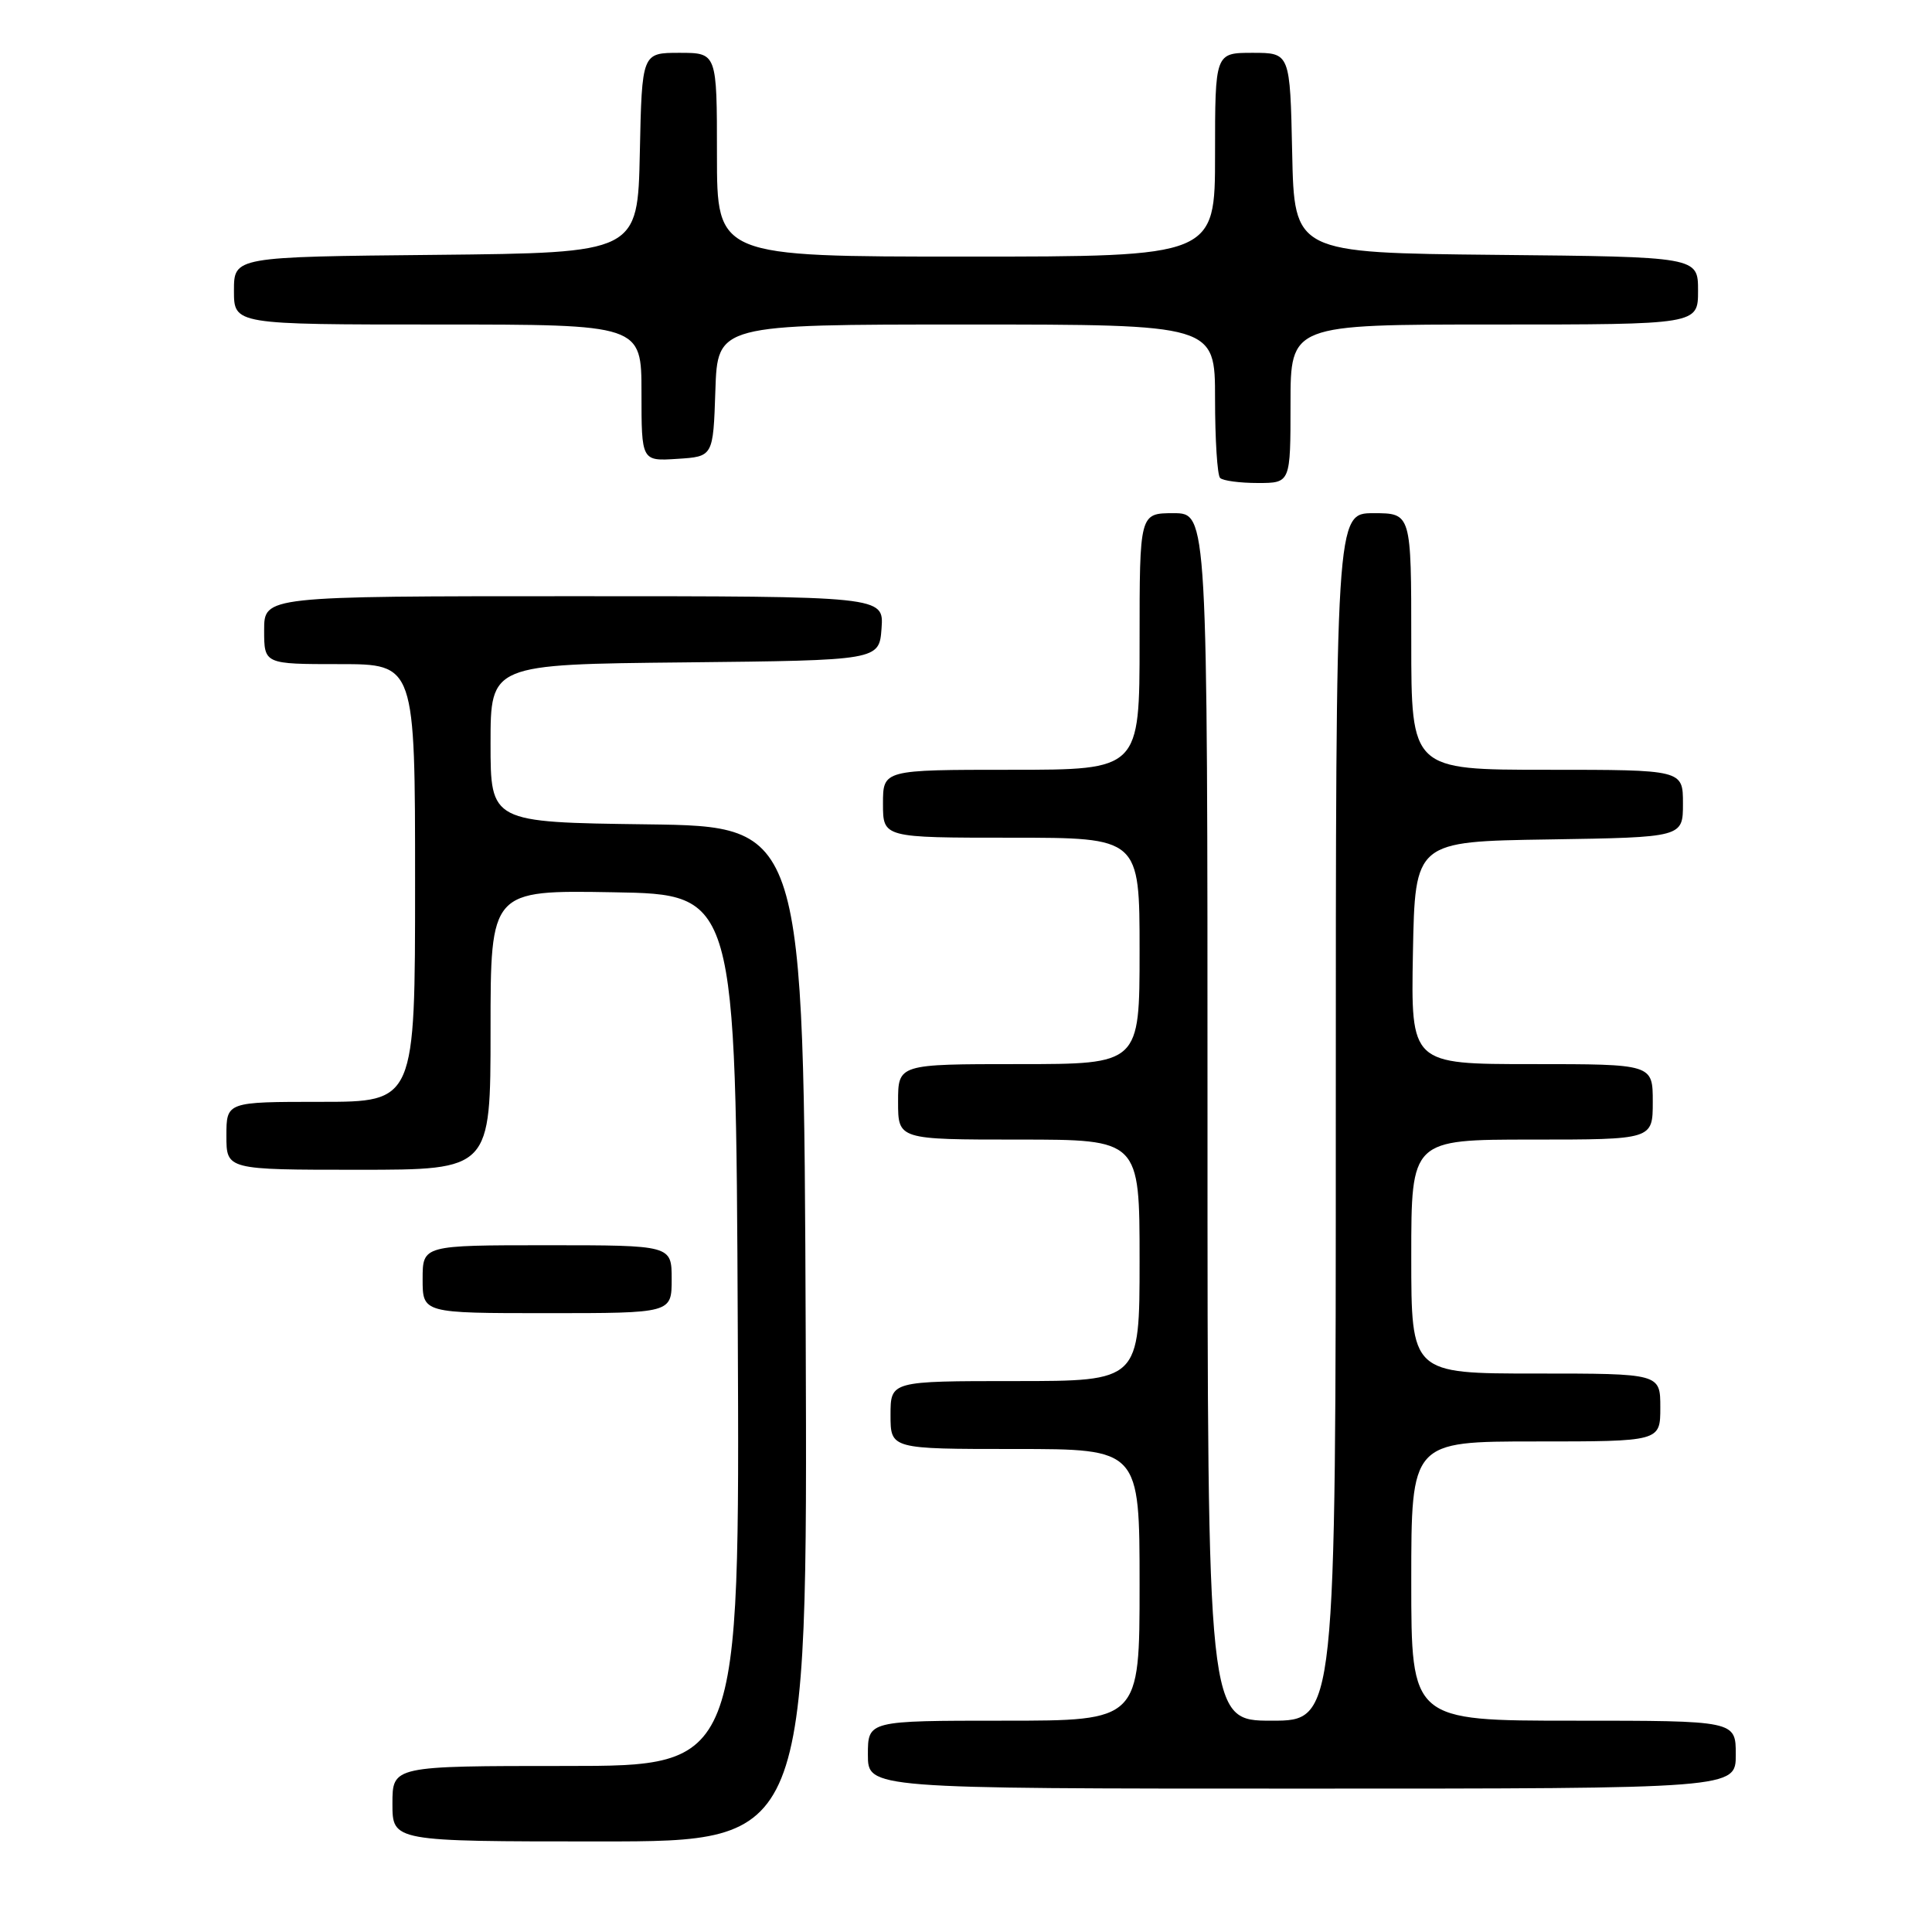 <?xml version="1.0" encoding="UTF-8" standalone="no"?>
<!DOCTYPE svg PUBLIC "-//W3C//DTD SVG 1.1//EN" "http://www.w3.org/Graphics/SVG/1.1/DTD/svg11.dtd" >
<svg xmlns="http://www.w3.org/2000/svg" xmlns:xlink="http://www.w3.org/1999/xlink" version="1.1" viewBox="0 0 256 256">
 <g >
 <path fill="currentColor"
d=" M 106.76 176.75 C 106.50 109.50 106.50 109.50 85.75 109.23 C 65.00 108.96 65.00 108.96 65.00 98.50 C 65.00 88.03 65.00 88.03 90.75 87.77 C 116.50 87.50 116.50 87.50 116.81 83.25 C 117.11 79.00 117.11 79.00 76.06 79.00 C 35.00 79.00 35.00 79.00 35.00 83.50 C 35.00 88.00 35.00 88.00 45.00 88.00 C 55.00 88.00 55.00 88.00 55.00 117.00 C 55.00 146.00 55.00 146.00 42.50 146.00 C 30.00 146.00 30.00 146.00 30.00 150.50 C 30.00 155.00 30.00 155.00 47.50 155.00 C 65.00 155.00 65.00 155.00 65.00 136.48 C 65.00 117.95 65.00 117.95 81.25 118.23 C 97.50 118.50 97.50 118.50 97.76 176.25 C 98.02 234.00 98.02 234.00 75.01 234.00 C 52.00 234.00 52.00 234.00 52.00 239.00 C 52.00 244.00 52.00 244.00 79.51 244.00 C 107.01 244.00 107.01 244.00 106.76 176.75 Z  M 230.00 232.50 C 230.00 228.00 230.00 228.00 208.50 228.00 C 187.00 228.00 187.00 228.00 187.00 209.50 C 187.00 191.00 187.00 191.00 203.50 191.00 C 220.00 191.00 220.00 191.00 220.00 186.50 C 220.00 182.00 220.00 182.00 203.50 182.00 C 187.00 182.00 187.00 182.00 187.00 166.50 C 187.00 151.00 187.00 151.00 203.00 151.00 C 219.00 151.00 219.00 151.00 219.00 146.00 C 219.00 141.00 219.00 141.00 202.97 141.00 C 186.95 141.00 186.95 141.00 187.22 126.25 C 187.50 111.50 187.50 111.50 205.25 111.23 C 223.00 110.95 223.00 110.95 223.00 106.48 C 223.00 102.00 223.00 102.00 205.00 102.00 C 187.00 102.00 187.00 102.00 187.00 85.00 C 187.00 68.00 187.00 68.00 182.00 68.00 C 177.00 68.00 177.00 68.00 177.00 148.00 C 177.00 228.00 177.00 228.00 168.50 228.00 C 160.00 228.00 160.00 228.00 160.00 148.00 C 160.00 68.00 160.00 68.00 155.50 68.00 C 151.00 68.00 151.00 68.00 151.00 85.00 C 151.00 102.00 151.00 102.00 134.00 102.00 C 117.00 102.00 117.00 102.00 117.00 106.50 C 117.00 111.00 117.00 111.00 134.00 111.00 C 151.00 111.00 151.00 111.00 151.00 126.00 C 151.00 141.00 151.00 141.00 135.00 141.00 C 119.00 141.00 119.00 141.00 119.00 146.00 C 119.00 151.00 119.00 151.00 135.00 151.00 C 151.00 151.00 151.00 151.00 151.00 167.00 C 151.00 183.00 151.00 183.00 134.50 183.00 C 118.00 183.00 118.00 183.00 118.00 187.50 C 118.00 192.00 118.00 192.00 134.50 192.00 C 151.00 192.00 151.00 192.00 151.00 210.00 C 151.00 228.00 151.00 228.00 133.00 228.00 C 115.00 228.00 115.00 228.00 115.00 232.50 C 115.00 237.00 115.00 237.00 172.50 237.00 C 230.00 237.00 230.00 237.00 230.00 232.50 Z  M 89.00 169.50 C 89.00 165.00 89.00 165.00 72.50 165.00 C 56.00 165.00 56.00 165.00 56.00 169.50 C 56.00 174.00 56.00 174.00 72.50 174.00 C 89.00 174.00 89.00 174.00 89.00 169.50 Z  M 171.00 53.50 C 171.00 43.00 171.00 43.00 198.00 43.00 C 225.00 43.00 225.00 43.00 225.00 38.52 C 225.00 34.03 225.00 34.03 198.25 33.77 C 171.50 33.50 171.50 33.50 171.22 20.25 C 170.94 7.00 170.94 7.00 165.97 7.00 C 161.00 7.00 161.00 7.00 161.00 20.50 C 161.00 34.00 161.00 34.00 128.00 34.00 C 95.00 34.00 95.00 34.00 95.00 20.50 C 95.00 7.00 95.00 7.00 90.03 7.00 C 85.06 7.00 85.06 7.00 84.78 20.25 C 84.50 33.50 84.50 33.50 57.75 33.77 C 31.00 34.03 31.00 34.03 31.00 38.52 C 31.00 43.00 31.00 43.00 58.00 43.00 C 85.00 43.00 85.00 43.00 85.00 52.05 C 85.00 61.11 85.00 61.11 89.75 60.80 C 94.50 60.50 94.50 60.50 94.79 51.75 C 95.08 43.00 95.08 43.00 128.04 43.00 C 161.00 43.00 161.00 43.00 161.00 52.83 C 161.00 58.24 161.30 62.97 161.67 63.33 C 162.03 63.70 164.28 64.00 166.67 64.00 C 171.00 64.00 171.00 64.00 171.00 53.50 Z "/>
</g>
</svg>
